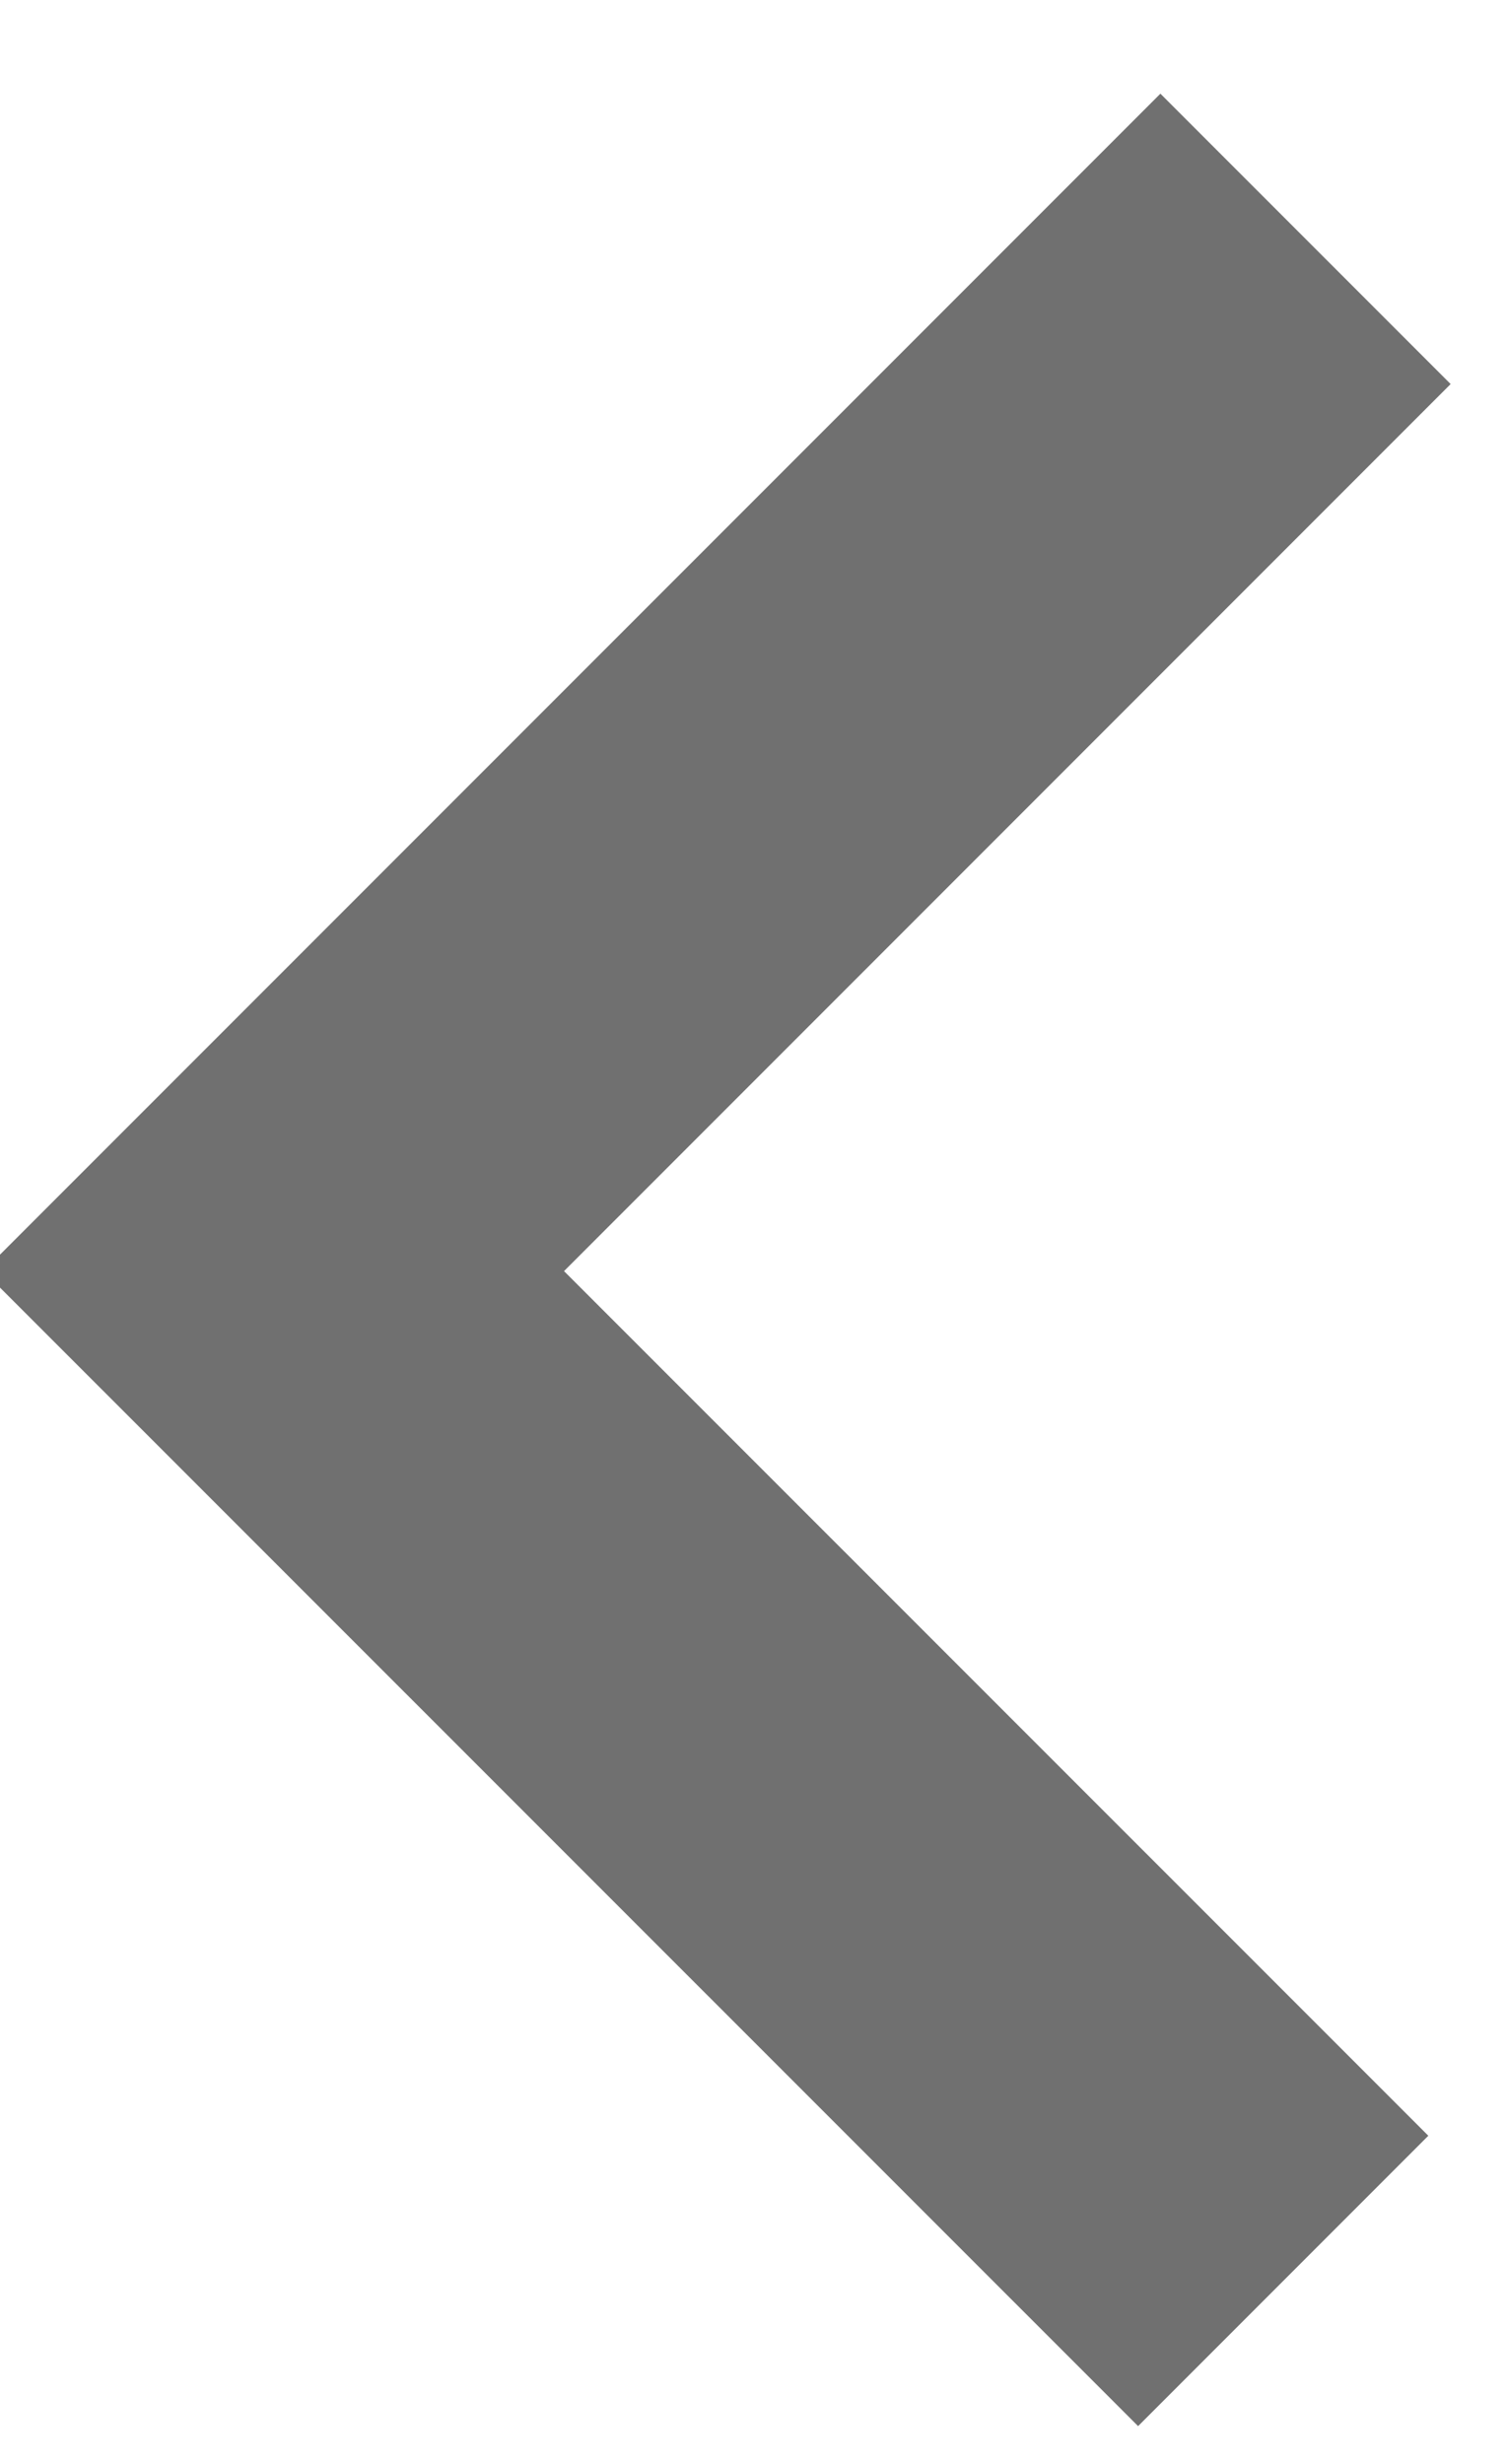 <?xml version="1.0" encoding="UTF-8"?>
<svg width="11px" height="18px" viewBox="0 0 11 18" version="1.1" xmlns="http://www.w3.org/2000/svg" xmlns:xlink="http://www.w3.org/1999/xlink">
    <!-- Generator: Sketch 51.2 (57519) - http://www.bohemiancoding.com/sketch -->
    <title>Path 2</title>
    <desc>Created with Sketch.</desc>
    <defs></defs>
    <g id="4.-Layouts" stroke="none" stroke-width="1" fill="none" fill-rule="evenodd" opacity="0.56">
        <g id="Vapaa-tila-Copy-21" transform="translate(-981, -591)" stroke="#000000" stroke-width="3">
            <g id="Button/.c-btn" transform="translate(983, 578)">
                <polyline id="Path-2" transform="translate(3.771, 22.204) scale(-1, 1) translate(-3.771, -22.204) " points="0 14.745 7.541 22.286 0.163 29.663"></polyline>
            </g>
        </g>
    </g>
</svg>